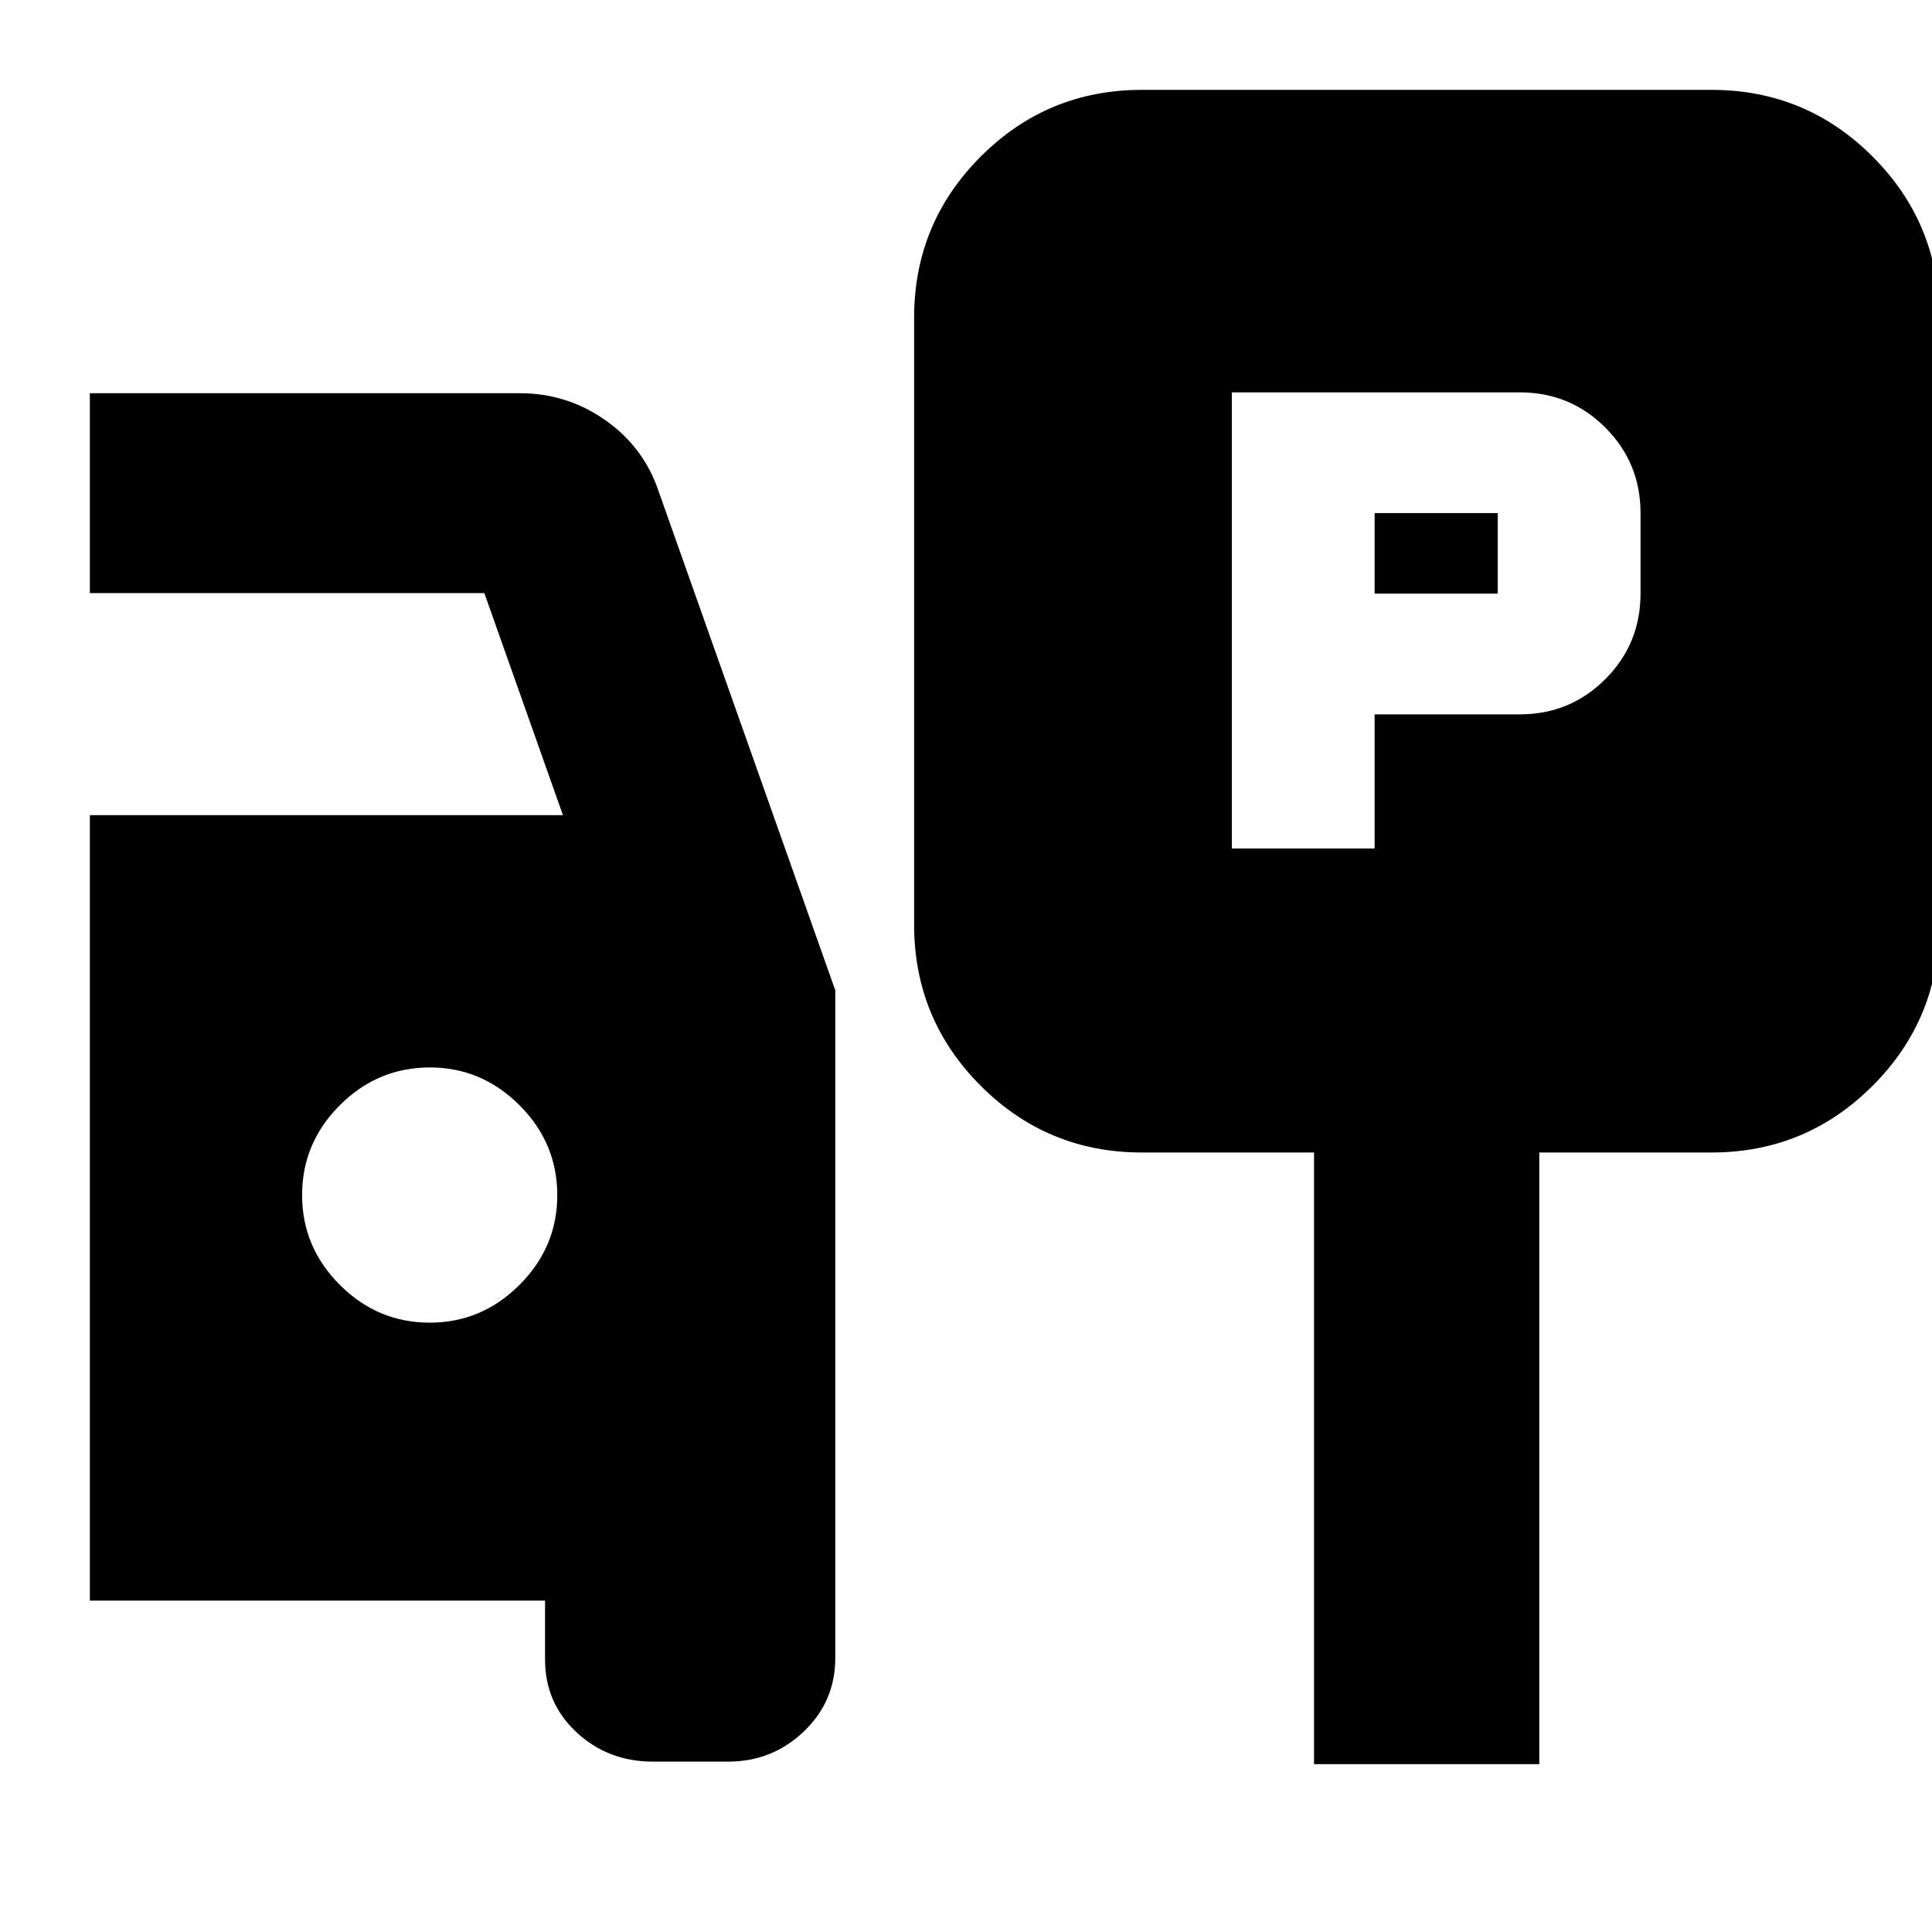 <svg xmlns="http://www.w3.org/2000/svg" height="24" viewBox="0 -960 960 960" width="24"><path d="M612.09-538.39h70.95v-66.65h72.13q25 0 42.5-17.5t17.5-42.5v-40q0-25-17.5-42.5t-42.5-17.5H612.09v226.65Zm70.95-126.65v-40h61.18v40h-61.18ZM567.39-387.33q-46.93 0-80.05-33.12t-33.12-80.05v-301.67q0-46.93 33.12-80.06 33.12-33.12 80.05-33.12h283.02q46.93 0 80.05 33.12 33.13 33.13 33.13 80.06v301.67q0 46.93-33.13 80.05-33.12 33.12-80.05 33.12h-85.54v303.92H652.93v-303.92h-85.54ZM324.54-84.65q-22.41 0-38.06-14.58-15.65-14.57-15.65-36.12v-29.3H44.65v-390.31h235.07l-39.05-110.32H44.65v-99.33h213.7q23.4 0 42.48 13.42 19.09 13.41 26.45 35.36l87.76 247.9v331.86q0 21.51-15.65 36.46-15.65 14.96-37.7 14.96h-37.15ZM213.51-302.78q25.88 0 44.64-18.79t18.76-44.5q0-26-18.79-44.76-18.79-18.76-44.49-18.76-26 0-44.76 18.76-18.76 18.76-18.76 44.65 0 25.88 18.76 44.64t44.64 18.76Z"/></svg>